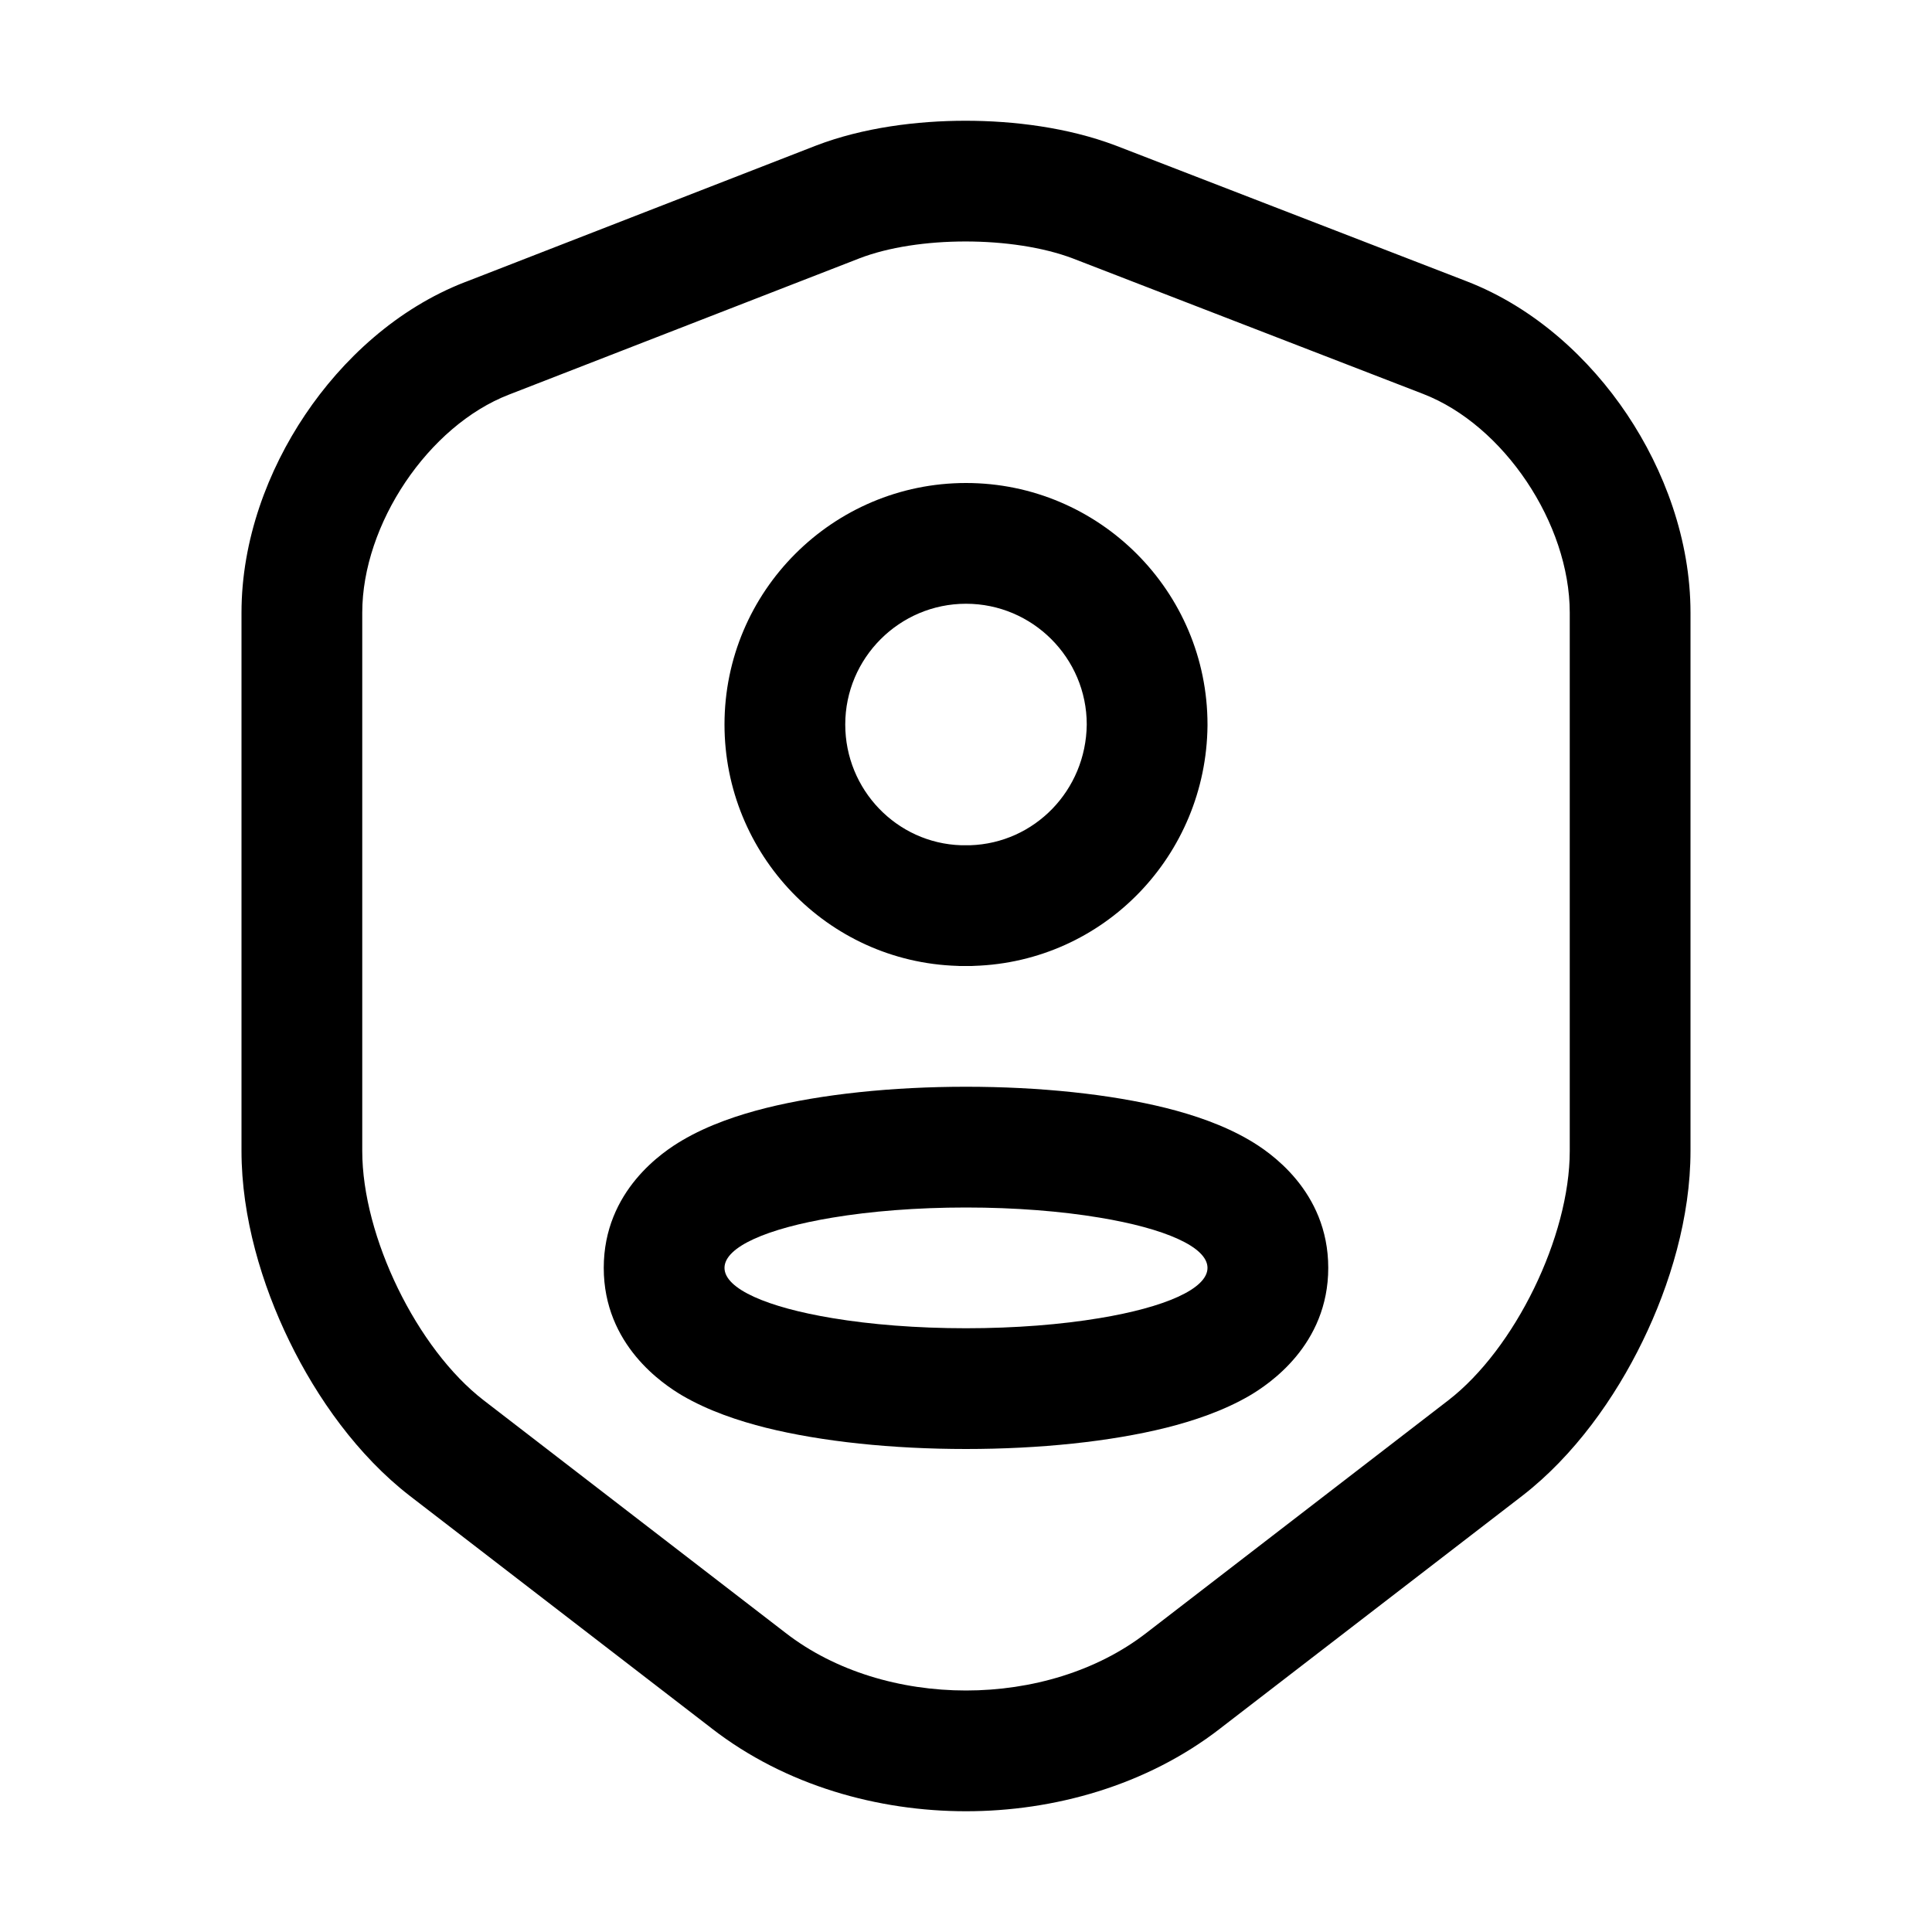 <svg width="16" height="16" viewBox="0 0 16 16"  xmlns="http://www.w3.org/2000/svg">
<path fill-rule="evenodd" clip-rule="evenodd" d="M6.757 1.206C7.147 1.056 7.597 1 7.996 1C8.396 1 8.844 1.056 9.236 1.204L9.244 1.207L12.145 2.329C12.712 2.548 13.167 2.973 13.474 3.431C13.782 3.891 14 4.47 14 5.074V9.532C14 10.079 13.832 10.639 13.603 11.108C13.375 11.577 13.037 12.055 12.605 12.389L10.107 14.313L10.106 14.314C9.492 14.79 8.724 15 8 15C7.276 15 6.508 14.79 5.894 14.314L5.893 14.313L3.395 12.389C2.963 12.055 2.625 11.577 2.397 11.108C2.168 10.639 2 10.079 2 9.532V5.074C2 4.471 2.219 3.893 2.527 3.435C2.833 2.979 3.287 2.554 3.854 2.335L3.855 2.335L6.757 1.206ZM4.215 3.268C3.547 3.526 3 4.342 3 5.074V9.532C3 10.241 3.453 11.171 4.006 11.597L6.506 13.523C7.326 14.159 8.674 14.159 9.494 13.523L11.994 11.597C12.546 11.171 13 10.241 13 9.532V5.074C13 4.336 12.454 3.52 11.785 3.262L8.884 2.14C8.39 1.953 7.599 1.953 7.116 2.14L4.215 3.268Z" />
<path fill-rule="evenodd" clip-rule="evenodd" d="M8.066 7.999C8.055 8 8.045 8 8.034 8H7.96C7.95 8 7.939 8 7.928 7.999C6.847 7.965 6 7.072 6 6C6 4.897 6.897 4 8 4C9.103 4 10 4.897 10 6V6.01C9.989 7.082 9.145 7.965 8.066 7.999ZM9 6C9 5.449 8.551 5 8 5C7.449 5 7 5.449 7 6C7 6.54 7.426 6.983 7.96 7H8.034C8.568 6.983 8.994 6.545 9 6Z" />
<path fill-rule="evenodd" clip-rule="evenodd" d="M9.107 10.916C8.79 10.969 8.409 11 8 11C7.591 11 7.21 10.969 6.893 10.916C6.355 10.827 6 10.674 6 10.5C6 10.326 6.355 10.173 6.893 10.084C7.21 10.031 7.591 10 8 10C8.409 10 8.79 10.031 9.107 10.084C9.645 10.173 10 10.326 10 10.5C10 10.674 9.645 10.827 9.107 10.916ZM9.657 11.824C9.195 11.939 8.609 12 8 12C7.391 12 6.805 11.939 6.343 11.824C6.12 11.768 5.868 11.685 5.648 11.556C5.495 11.465 5 11.141 5 10.5C5 9.859 5.495 9.535 5.648 9.445C5.868 9.315 6.12 9.232 6.343 9.176C6.805 9.061 7.391 9 8 9C8.609 9 9.195 9.061 9.657 9.176C9.88 9.232 10.132 9.315 10.352 9.445C10.505 9.535 11 9.859 11 10.5C11 11.141 10.505 11.465 10.352 11.556C10.132 11.685 9.88 11.768 9.657 11.824Z" />
</svg>

